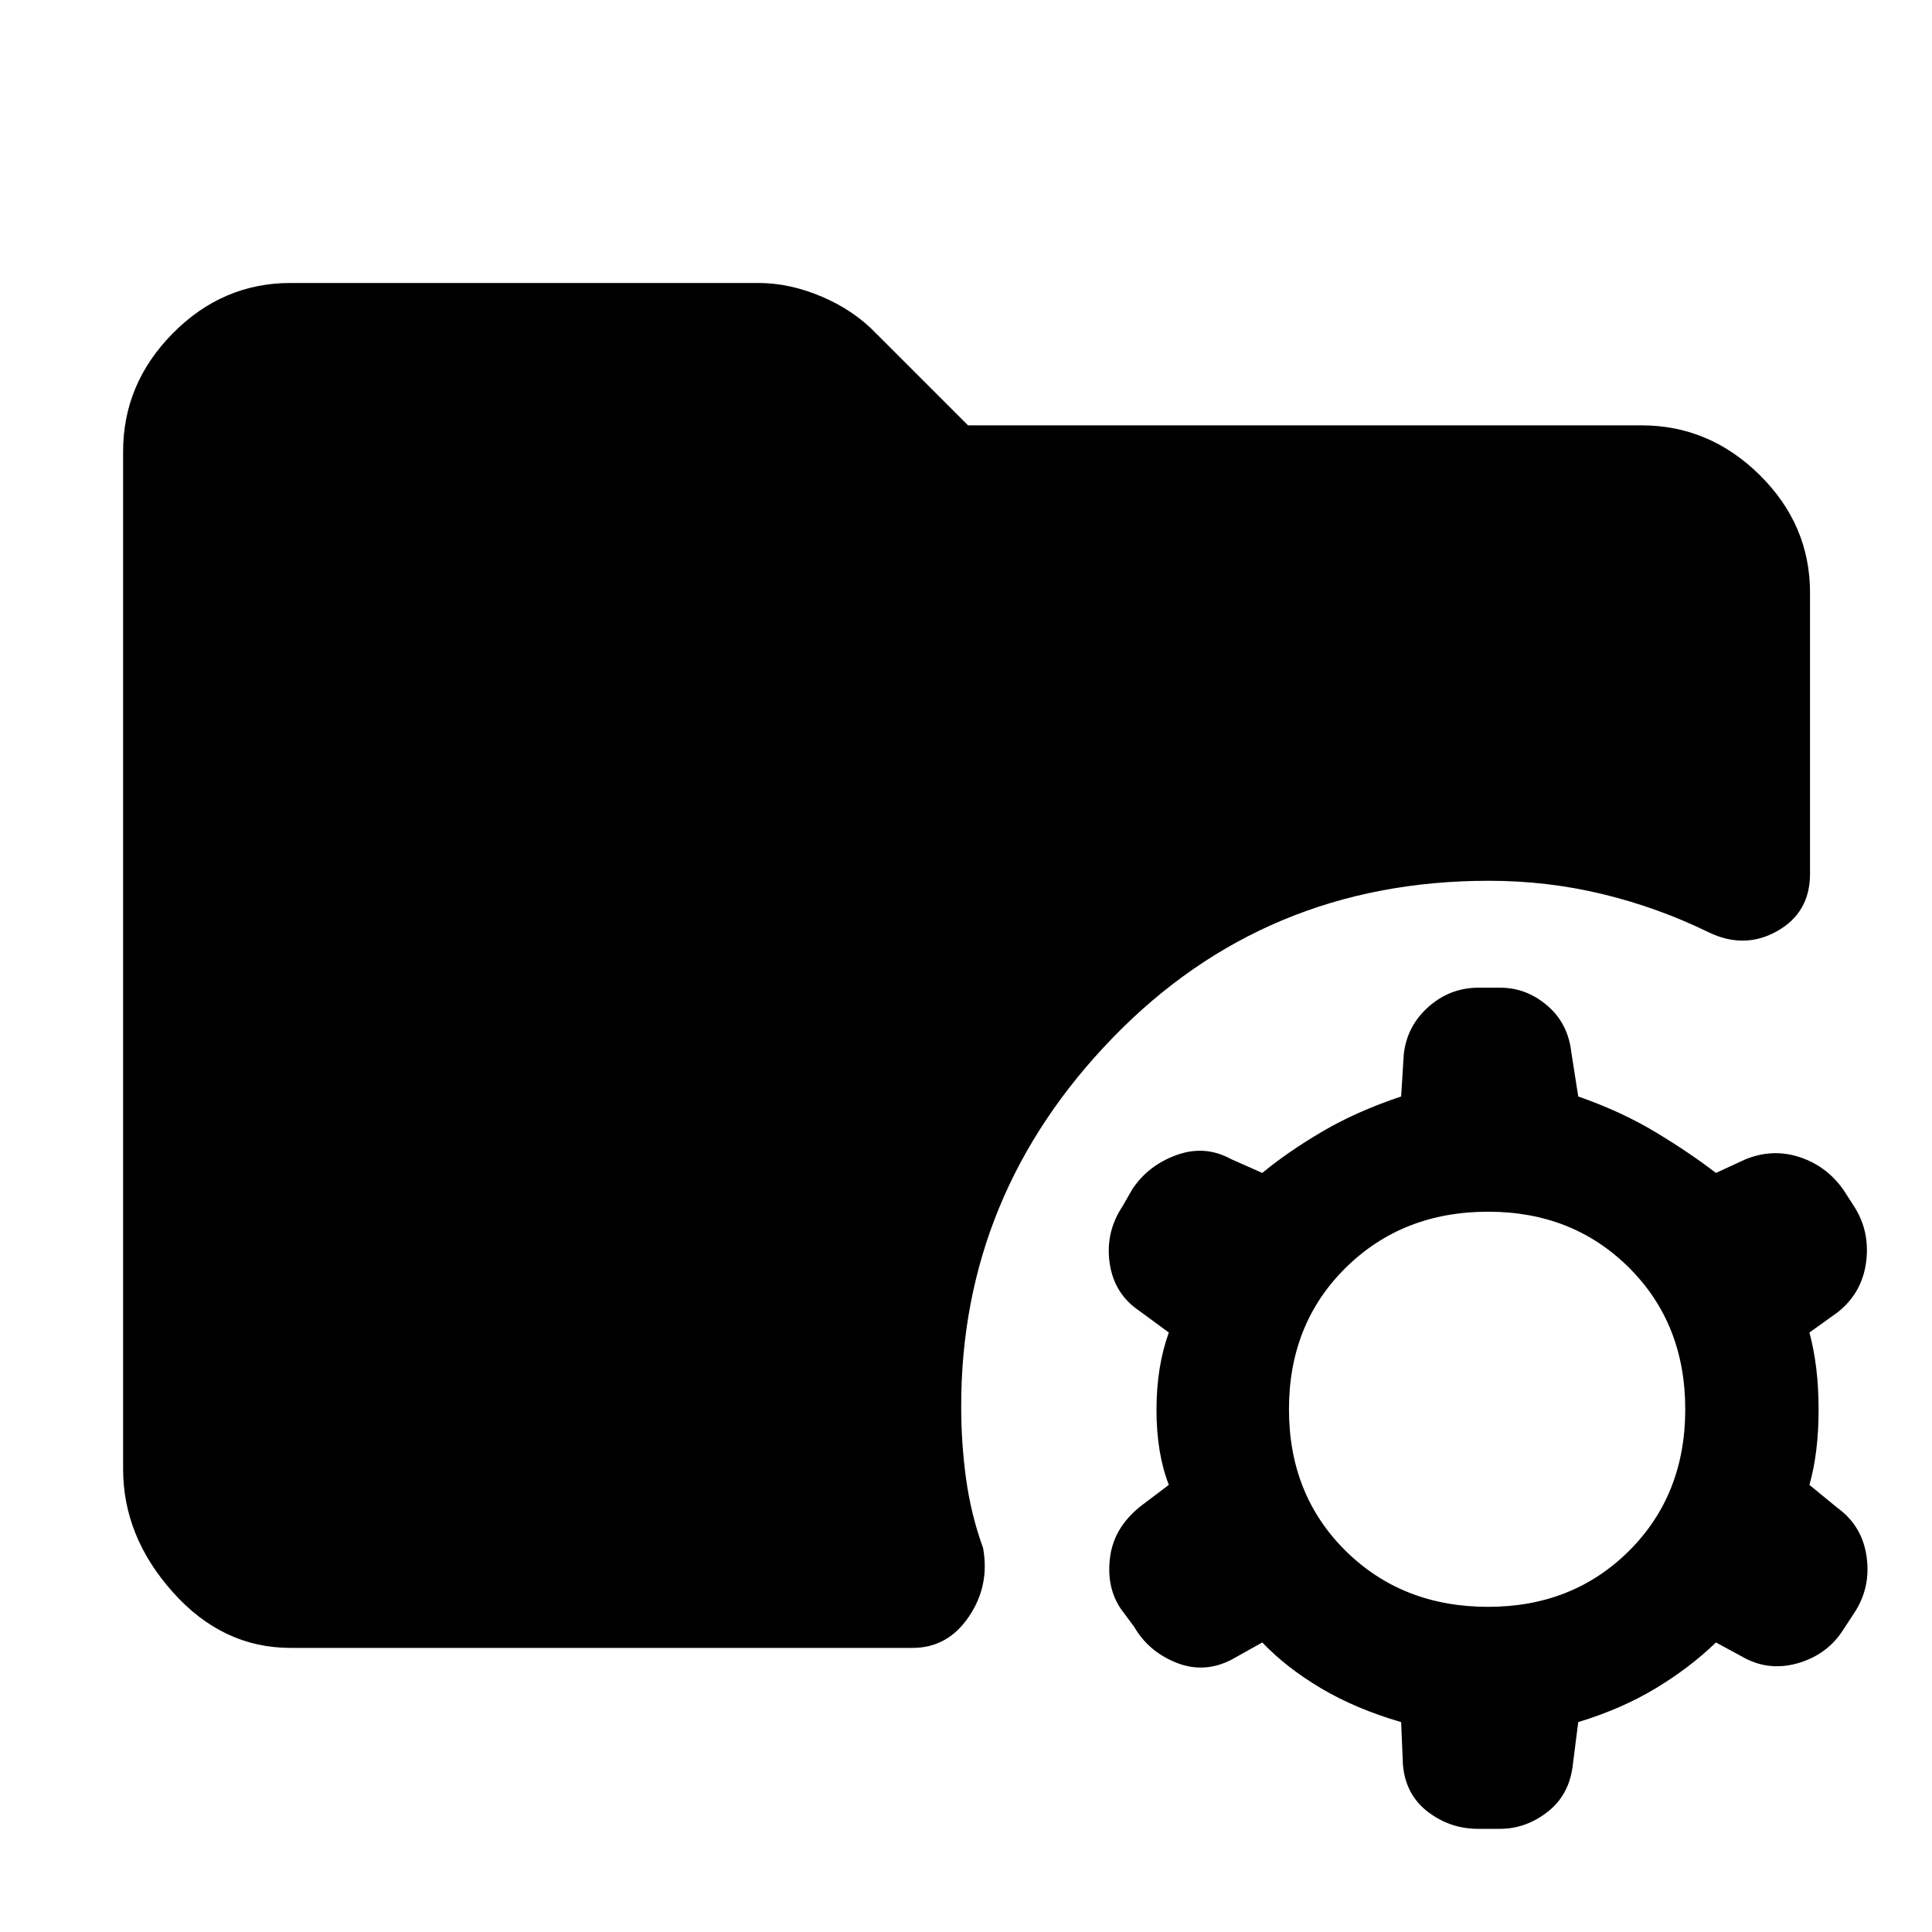 <svg xmlns="http://www.w3.org/2000/svg" height="48" viewBox="0 -960 960 960" width="48"><path d="M739.45-161.57q42.07 0 70.01-27.81 27.93-27.82 27.93-70.36t-27.93-70.35q-27.94-27.82-69.96-27.82-42.59 0-70.8 27.82-28.22 27.81-28.22 70.35 0 42.54 28.17 70.36 28.17 27.81 70.8 27.81Zm-5.01 110.31q-13.95 0-25.06-8.55-11.1-8.56-12.29-23.58l-.87-20.91q-22.57-6.57-39.78-16.79-17.22-10.21-29.22-22.78l-15.4 8.61q-13.65 6.96-27.43 1.39-13.78-5.56-20.82-17.77l-6.53-8.79q-7.43-10.87-5.43-25.94 2-15.06 15.75-25.65l13.42-10.15q-6.13-15.83-6.13-37.27 0-21.43 6.13-38.43l-14.61-10.74q-12.56-8.43-14.78-23.72-2.22-15.28 6.36-28.22l4.86-8.49q7.93-11.95 22.03-17.04 14.1-5.09 27.1 2.04l15.48 6.87q12-10 29.22-20.22 17.21-10.22 39.78-17.78l1.3-20.92q1.57-14.13 12.29-23.63 10.73-9.5 24.84-9.5h10.82q12.94 0 23.31 8.84 10.38 8.83 12 23.29l3.44 21.92q21.56 7.56 38.5 17.78 16.93 10.22 29.93 20.22l14.4-6.66q13.65-5.65 27.15-1.21 13.5 4.43 21.83 16.32l5.23 8.11q8 12.44 6 27.72t-14 24.85l-14.17 10.17q4.56 16.83 4.56 38.26 0 21.44-4.56 37.44L912.7-211q12.56 9 14.78 24.35 2.22 15.35-5.99 27.92l-5.37 8.19q-7.64 12.27-21.82 16.69-14.17 4.42-26.82-1.98l-14.83-8.04q-13 12.57-29.93 22.78-16.94 10.22-38.5 16.79l-2.68 21.07q-1.63 14.97-12.47 23.47-10.85 8.5-23.8 8.5h-10.83Zm-590.09-89.91q-33.75 0-58.46-27.68-24.72-27.67-24.72-61.19v-505.61q0-33.75 24.72-58.75 24.71-24.99 58.46-24.99h232.52q15.58 0 31.62 6.85 16.03 6.84 27.16 18.54L481-748.65h334.65q33.75 0 58.75 24.71 24.99 24.71 24.99 58.46v139.65q0 19.26-16.26 28.46t-34.09.63q-25.17-12.3-52.63-18.96-27.45-6.65-56.63-6.65-111.15 0-186.75 77.89-75.59 77.89-75.42 183.5 0 18.05 2.43 35.81 2.44 17.76 8.44 34.32 3.43 18.7-7.08 34.18-10.52 15.48-27.88 15.48H144.35Z"/></svg>